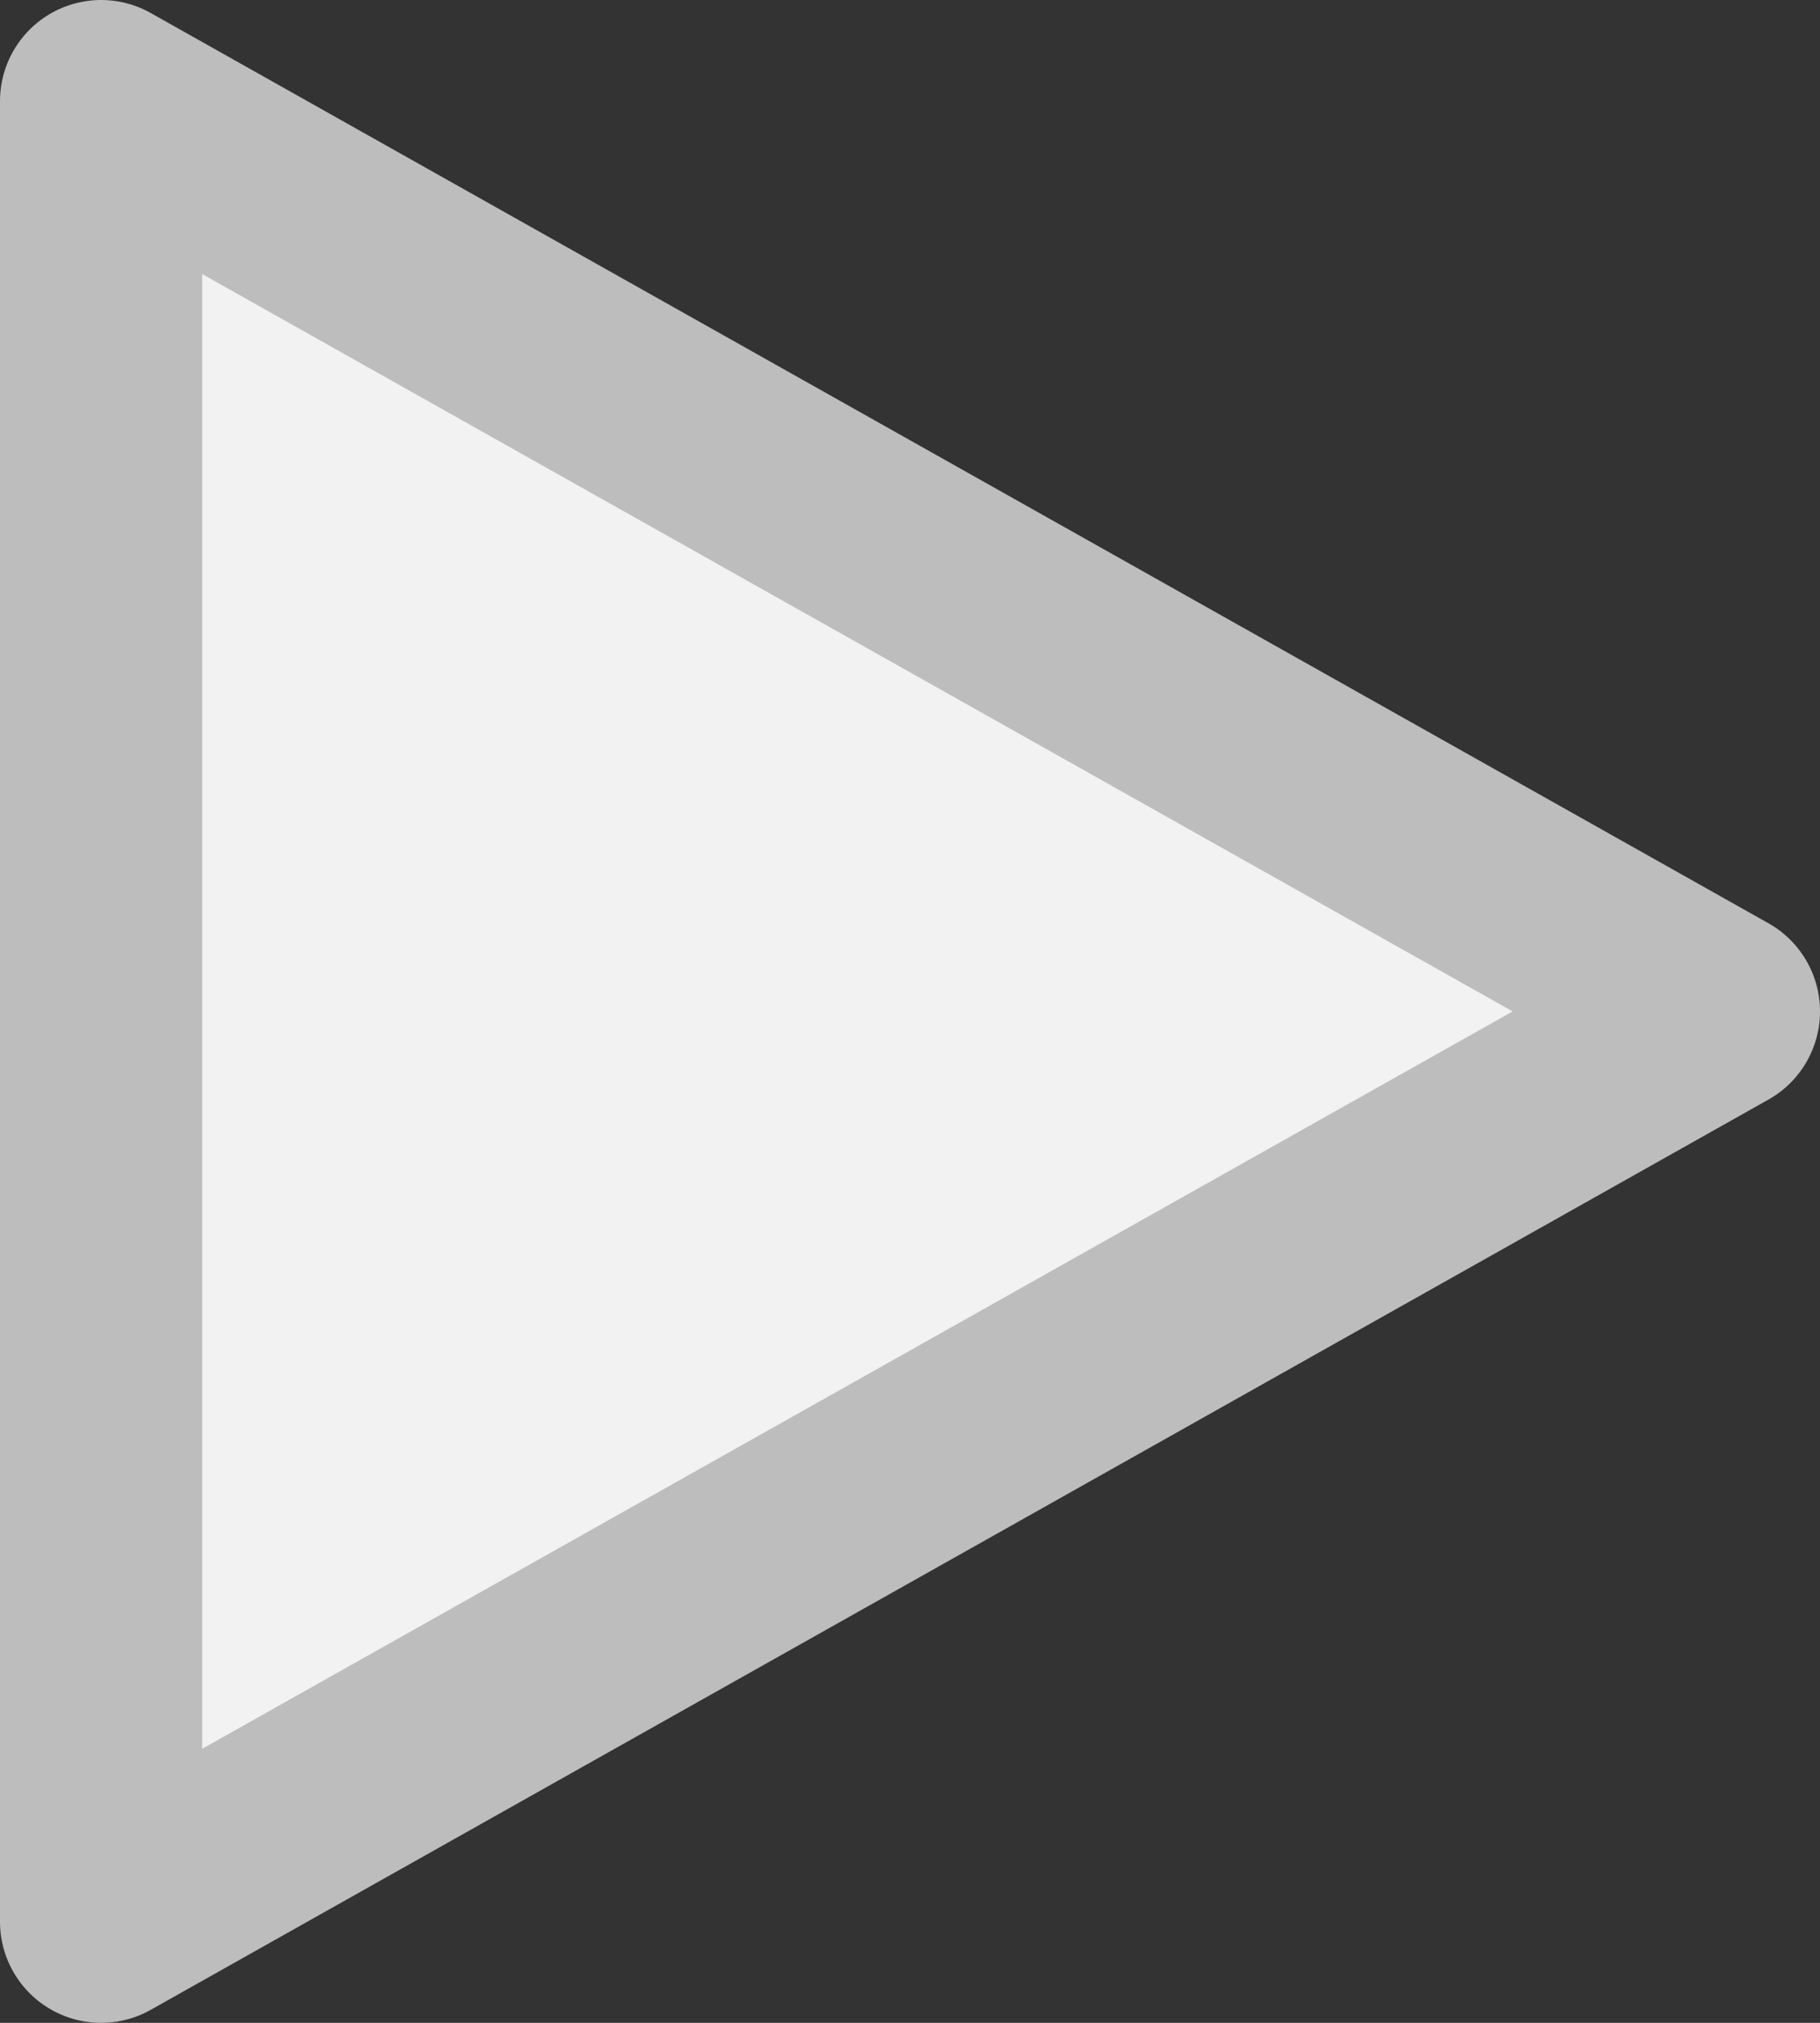 <svg width="18" height="20" fill="none" xmlns="http://www.w3.org/2000/svg"><rect width="100%" height="100%" fill="#333333" stroke="none"/><path d="M17 10L1 1v18l16-9z" fill="#F2F2F2" stroke="#BDBDBD" stroke-width="2" stroke-linejoin="round"/></svg>